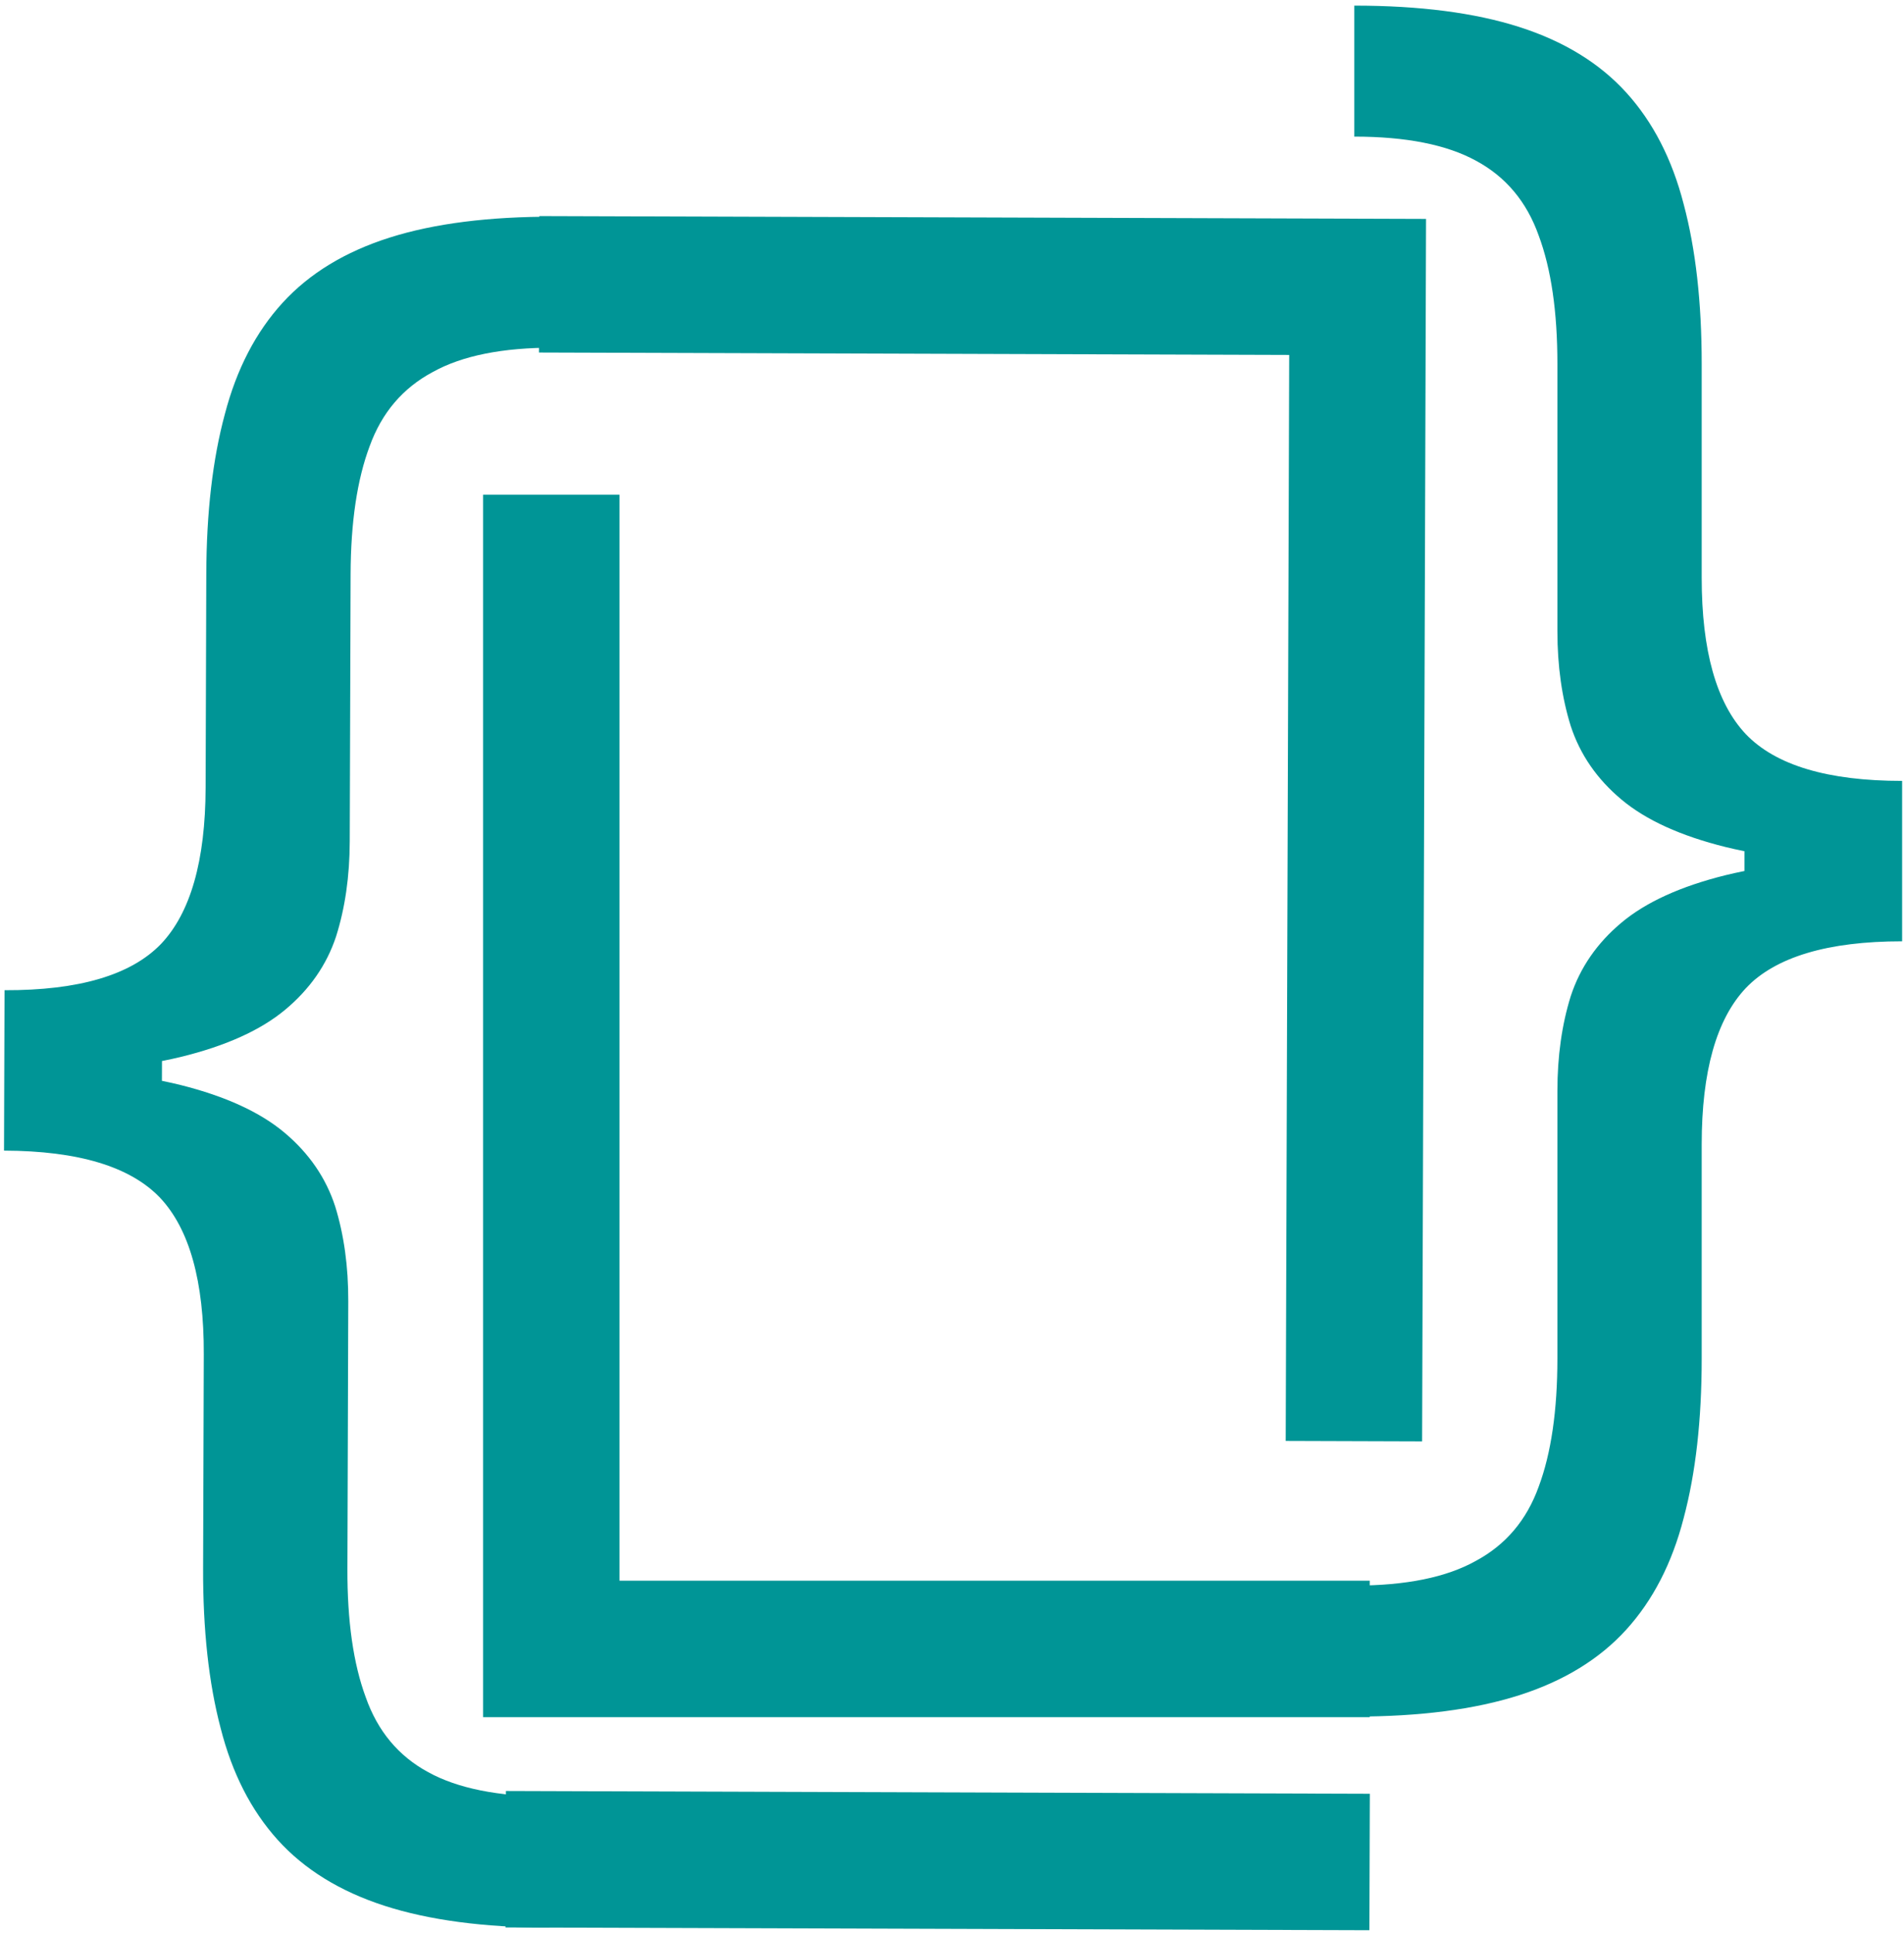 <svg xmlns="http://www.w3.org/2000/svg" fill="none" viewBox="0 0 335 340"><g clip-path="url(#a)"><path fill="#009596" d="M334.669 150.973v14.575c-13.086 0-22.255 2.743-27.505 8.228-5.172 5.486-7.758 14.654-7.758 27.505v37.614c0 10.814-1.058 20.178-3.173 28.093-2.038 7.914-5.407 14.457-10.109 19.629-4.702 5.172-10.971 9.012-18.807 11.519-7.836 2.508-17.514 3.762-29.033 3.762v-23.039c9.09 0 16.221-1.449 21.393-4.349 5.25-2.821 8.933-7.17 11.049-13.047 2.194-5.877 3.291-13.4 3.291-22.568v-47.017c0-6.112.784-11.676 2.351-16.691 1.645-5.015 4.623-9.325 8.933-12.93 4.31-3.605 10.422-6.386 18.337-8.345 7.993-1.959 18.336-2.939 31.031-2.939ZM238.284.989c11.519 0 21.197 1.253 29.033 3.761 7.836 2.508 14.105 6.347 18.807 11.52 4.702 5.171 8.071 11.714 10.109 19.629 2.115 7.914 3.173 17.279 3.173 28.093v37.613c0 12.851 2.586 22.02 7.758 27.505 5.25 5.485 14.419 8.228 27.505 8.228v14.575c-12.695 0-23.038-.979-31.031-2.938-7.915-1.959-14.027-4.741-18.337-8.346-4.31-3.604-7.288-7.914-8.933-12.929-1.567-5.016-2.351-10.579-2.351-16.691V63.992c0-9.169-1.097-16.692-3.291-22.569-2.116-5.955-5.799-10.344-11.049-13.165-5.172-2.82-12.303-4.231-21.393-4.231V.989Zm96.385 136.349v28.21h-27.74v-28.21h27.74ZM.752 188.725l.047-14.575c13.086.042 22.263-2.671 27.53-8.139 5.19-5.469 7.806-14.629 7.847-27.48l.12-37.614c.036-10.814 1.124-20.174 3.265-28.082 2.063-7.908 5.453-14.44 10.172-19.597 4.718-5.157 10.999-8.976 18.843-11.459 7.844-2.482 17.526-3.705 29.045-3.668l-.074 23.038c-9.09-.029-16.225 1.398-21.406 4.28-5.26 2.805-8.957 7.142-11.091 13.012-2.213 5.87-3.335 13.39-3.364 22.558l-.151 47.017c-.02 6.112-.821 11.673-2.405 16.683-1.661 5.01-4.653 9.31-8.974 12.901-4.322 3.591-10.443 6.353-18.364 8.287-7.999 1.933-18.346 2.879-31.04 2.838Zm95.902 150.294c-11.519-.037-21.192-1.322-29.02-3.855-7.828-2.533-14.085-6.392-18.77-11.579-4.685-5.187-8.034-11.741-10.046-19.662-2.09-7.922-3.118-17.289-3.083-28.103l.12-37.614c.042-12.851-2.514-22.027-7.669-27.529-5.232-5.503-14.392-8.275-27.478-8.317l.047-14.575c12.694.041 23.035 1.054 31.021 3.038 7.909 1.985 14.012 4.786 18.31 8.405 4.299 3.618 7.262 7.938 8.892 12.958 1.551 5.02 2.317 10.586 2.297 16.699l-.151 47.016c-.03 9.169 1.043 16.695 3.219 22.579 2.096 5.962 5.765 10.362 11.006 13.2 5.163 2.838 12.29 4.271 21.38 4.3l-.075 23.039ZM.708 202.36l.09-28.21 27.74.089-.09 28.21-27.74-.089Z"/><path stroke="#009596" stroke-width="24" d="M97 87v203h144M238.214 253.462l.653-203-144-.462M240.977 327.471l-152-.488"/></g><defs><clipPath id="a"><path fill="#fff" d="M0 0h335v340H0z"/></clipPath></defs></svg>